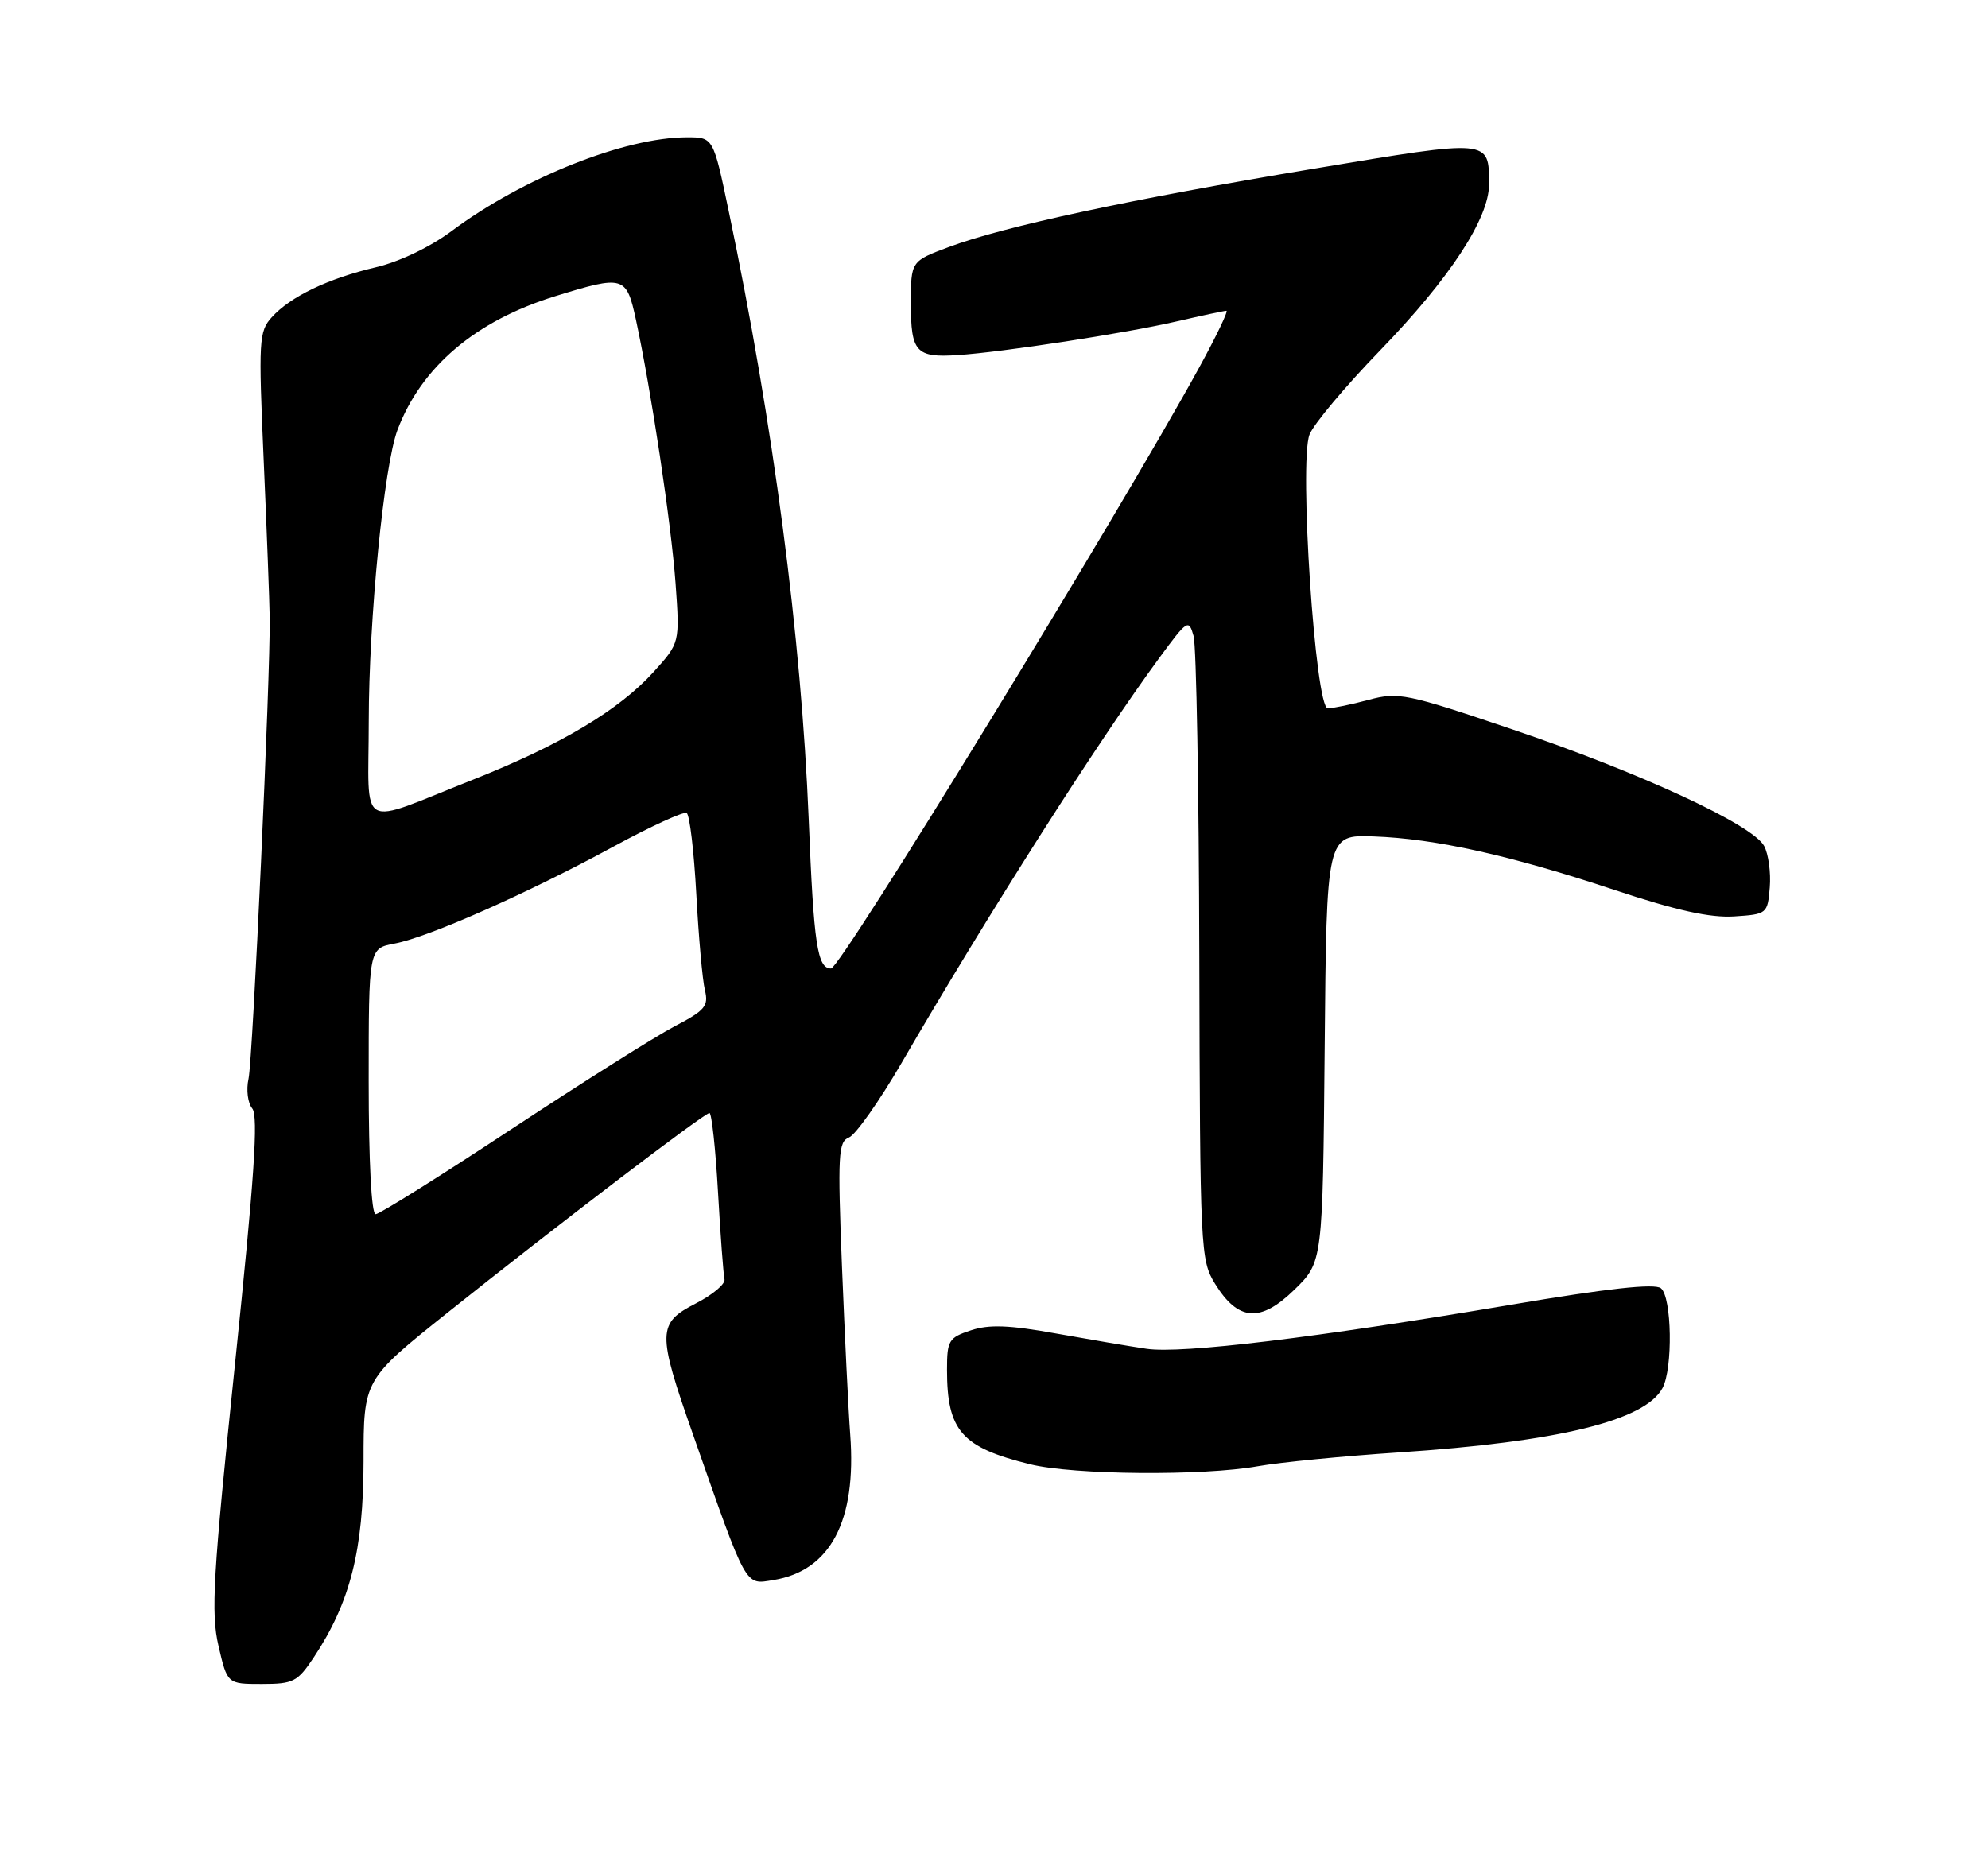 <?xml version="1.0" encoding="UTF-8" standalone="no"?>
<!DOCTYPE svg PUBLIC "-//W3C//DTD SVG 1.1//EN" "http://www.w3.org/Graphics/SVG/1.1/DTD/svg11.dtd" >
<svg xmlns="http://www.w3.org/2000/svg" xmlns:xlink="http://www.w3.org/1999/xlink" version="1.1" viewBox="0 0 275 256">
 <g >
 <path fill="currentColor"
d=" M 43.45 229.25 C 48.45 221.69 50.28 214.47 50.29 202.20 C 50.29 190.90 50.29 190.90 61.90 181.63 C 76.91 169.64 97.43 154.00 98.14 154.00 C 98.44 154.00 98.98 158.91 99.32 164.92 C 99.66 170.92 100.07 176.35 100.22 177.00 C 100.37 177.64 98.60 179.14 96.28 180.33 C 90.91 183.09 90.88 184.28 95.87 198.50 C 103.40 219.98 103.00 219.26 106.98 218.62 C 114.87 217.34 118.51 210.44 117.61 198.50 C 117.36 195.20 116.85 184.74 116.47 175.26 C 115.86 159.79 115.96 157.95 117.43 157.39 C 118.34 157.04 121.60 152.42 124.68 147.13 C 136.71 126.42 151.87 102.60 160.38 91.01 C 164.26 85.74 164.44 85.62 165.11 88.01 C 165.49 89.38 165.85 109.35 165.90 132.38 C 166.00 172.98 166.06 174.37 168.08 177.63 C 171.28 182.81 174.35 183.04 179.06 178.44 C 182.97 174.62 182.97 174.62 183.24 145.06 C 183.50 115.50 183.50 115.50 190.00 115.73 C 198.57 116.04 208.86 118.32 223.38 123.15 C 231.90 125.98 236.57 127.01 239.88 126.80 C 244.42 126.50 244.51 126.44 244.81 122.79 C 244.98 120.75 244.63 118.17 244.03 117.05 C 242.45 114.11 226.87 106.89 209.09 100.88 C 194.57 95.96 193.44 95.73 189.33 96.83 C 186.93 97.48 184.39 98.00 183.67 98.00 C 181.95 98.00 179.68 63.98 181.14 60.14 C 181.67 58.73 186.08 53.47 190.94 48.45 C 200.54 38.53 205.98 30.22 205.98 25.50 C 205.96 19.22 206.26 19.25 181.81 23.33 C 156.41 27.56 138.89 31.32 131.25 34.18 C 126.00 36.14 126.00 36.14 126.00 42.01 C 126.00 48.72 126.71 49.51 132.47 49.13 C 138.65 48.73 155.76 46.10 162.81 44.46 C 166.28 43.66 169.36 43.00 169.65 43.00 C 169.94 43.00 168.27 46.49 165.94 50.75 C 154.83 71.03 116.28 134.00 114.96 134.00 C 113.06 134.00 112.57 130.72 111.87 113.39 C 110.84 88.09 106.97 58.62 100.81 29.25 C 98.67 19.00 98.67 19.00 95.04 19.00 C 86.42 19.00 72.34 24.61 62.50 31.95 C 59.51 34.18 55.28 36.20 52.00 36.98 C 45.40 38.53 40.18 41.03 37.60 43.89 C 35.81 45.86 35.75 47.09 36.48 63.75 C 36.91 73.51 37.28 83.30 37.31 85.50 C 37.41 93.47 34.97 146.57 34.38 149.26 C 34.04 150.78 34.27 152.62 34.90 153.38 C 35.76 154.42 35.18 163.04 32.52 188.61 C 29.46 218.16 29.16 223.14 30.23 227.74 C 31.45 233.00 31.45 233.00 36.21 233.00 C 40.60 233.00 41.16 232.71 43.45 229.25 Z  M 174.00 202.87 C 177.03 202.33 185.80 201.47 193.50 200.96 C 215.53 199.50 227.55 196.57 229.97 192.06 C 231.43 189.34 231.27 179.46 229.75 178.24 C 228.89 177.55 222.40 178.26 209.00 180.53 C 181.99 185.10 163.45 187.34 158.60 186.62 C 156.34 186.29 150.70 185.33 146.05 184.50 C 139.61 183.34 136.82 183.23 134.30 184.07 C 131.24 185.08 131.00 185.47 131.00 189.51 C 131.00 197.97 133.02 200.27 142.50 202.60 C 148.52 204.08 166.38 204.23 174.00 202.87 Z  M 51.00 149.61 C 51.00 131.22 51.00 131.22 54.60 130.55 C 59.29 129.67 73.07 123.56 84.87 117.13 C 90.03 114.33 94.58 112.24 94.99 112.49 C 95.40 112.75 96.00 117.81 96.32 123.73 C 96.64 129.65 97.17 135.62 97.51 137.00 C 98.04 139.20 97.54 139.80 93.32 142.00 C 90.69 143.38 80.52 149.79 70.72 156.25 C 60.93 162.71 52.48 168.00 51.96 168.00 C 51.38 168.00 51.00 160.63 51.00 149.61 Z  M 51.01 99.82 C 51.02 85.67 53.11 64.49 54.98 59.50 C 58.27 50.76 65.79 44.38 76.81 40.98 C 86.30 38.05 86.65 38.15 87.97 44.25 C 90.07 53.96 92.85 72.43 93.45 80.72 C 94.04 88.95 94.04 88.95 90.41 92.97 C 85.63 98.25 77.56 103.07 65.40 107.89 C 49.22 114.29 51.00 115.29 51.01 99.82 Z "/>
</g>
</svg>